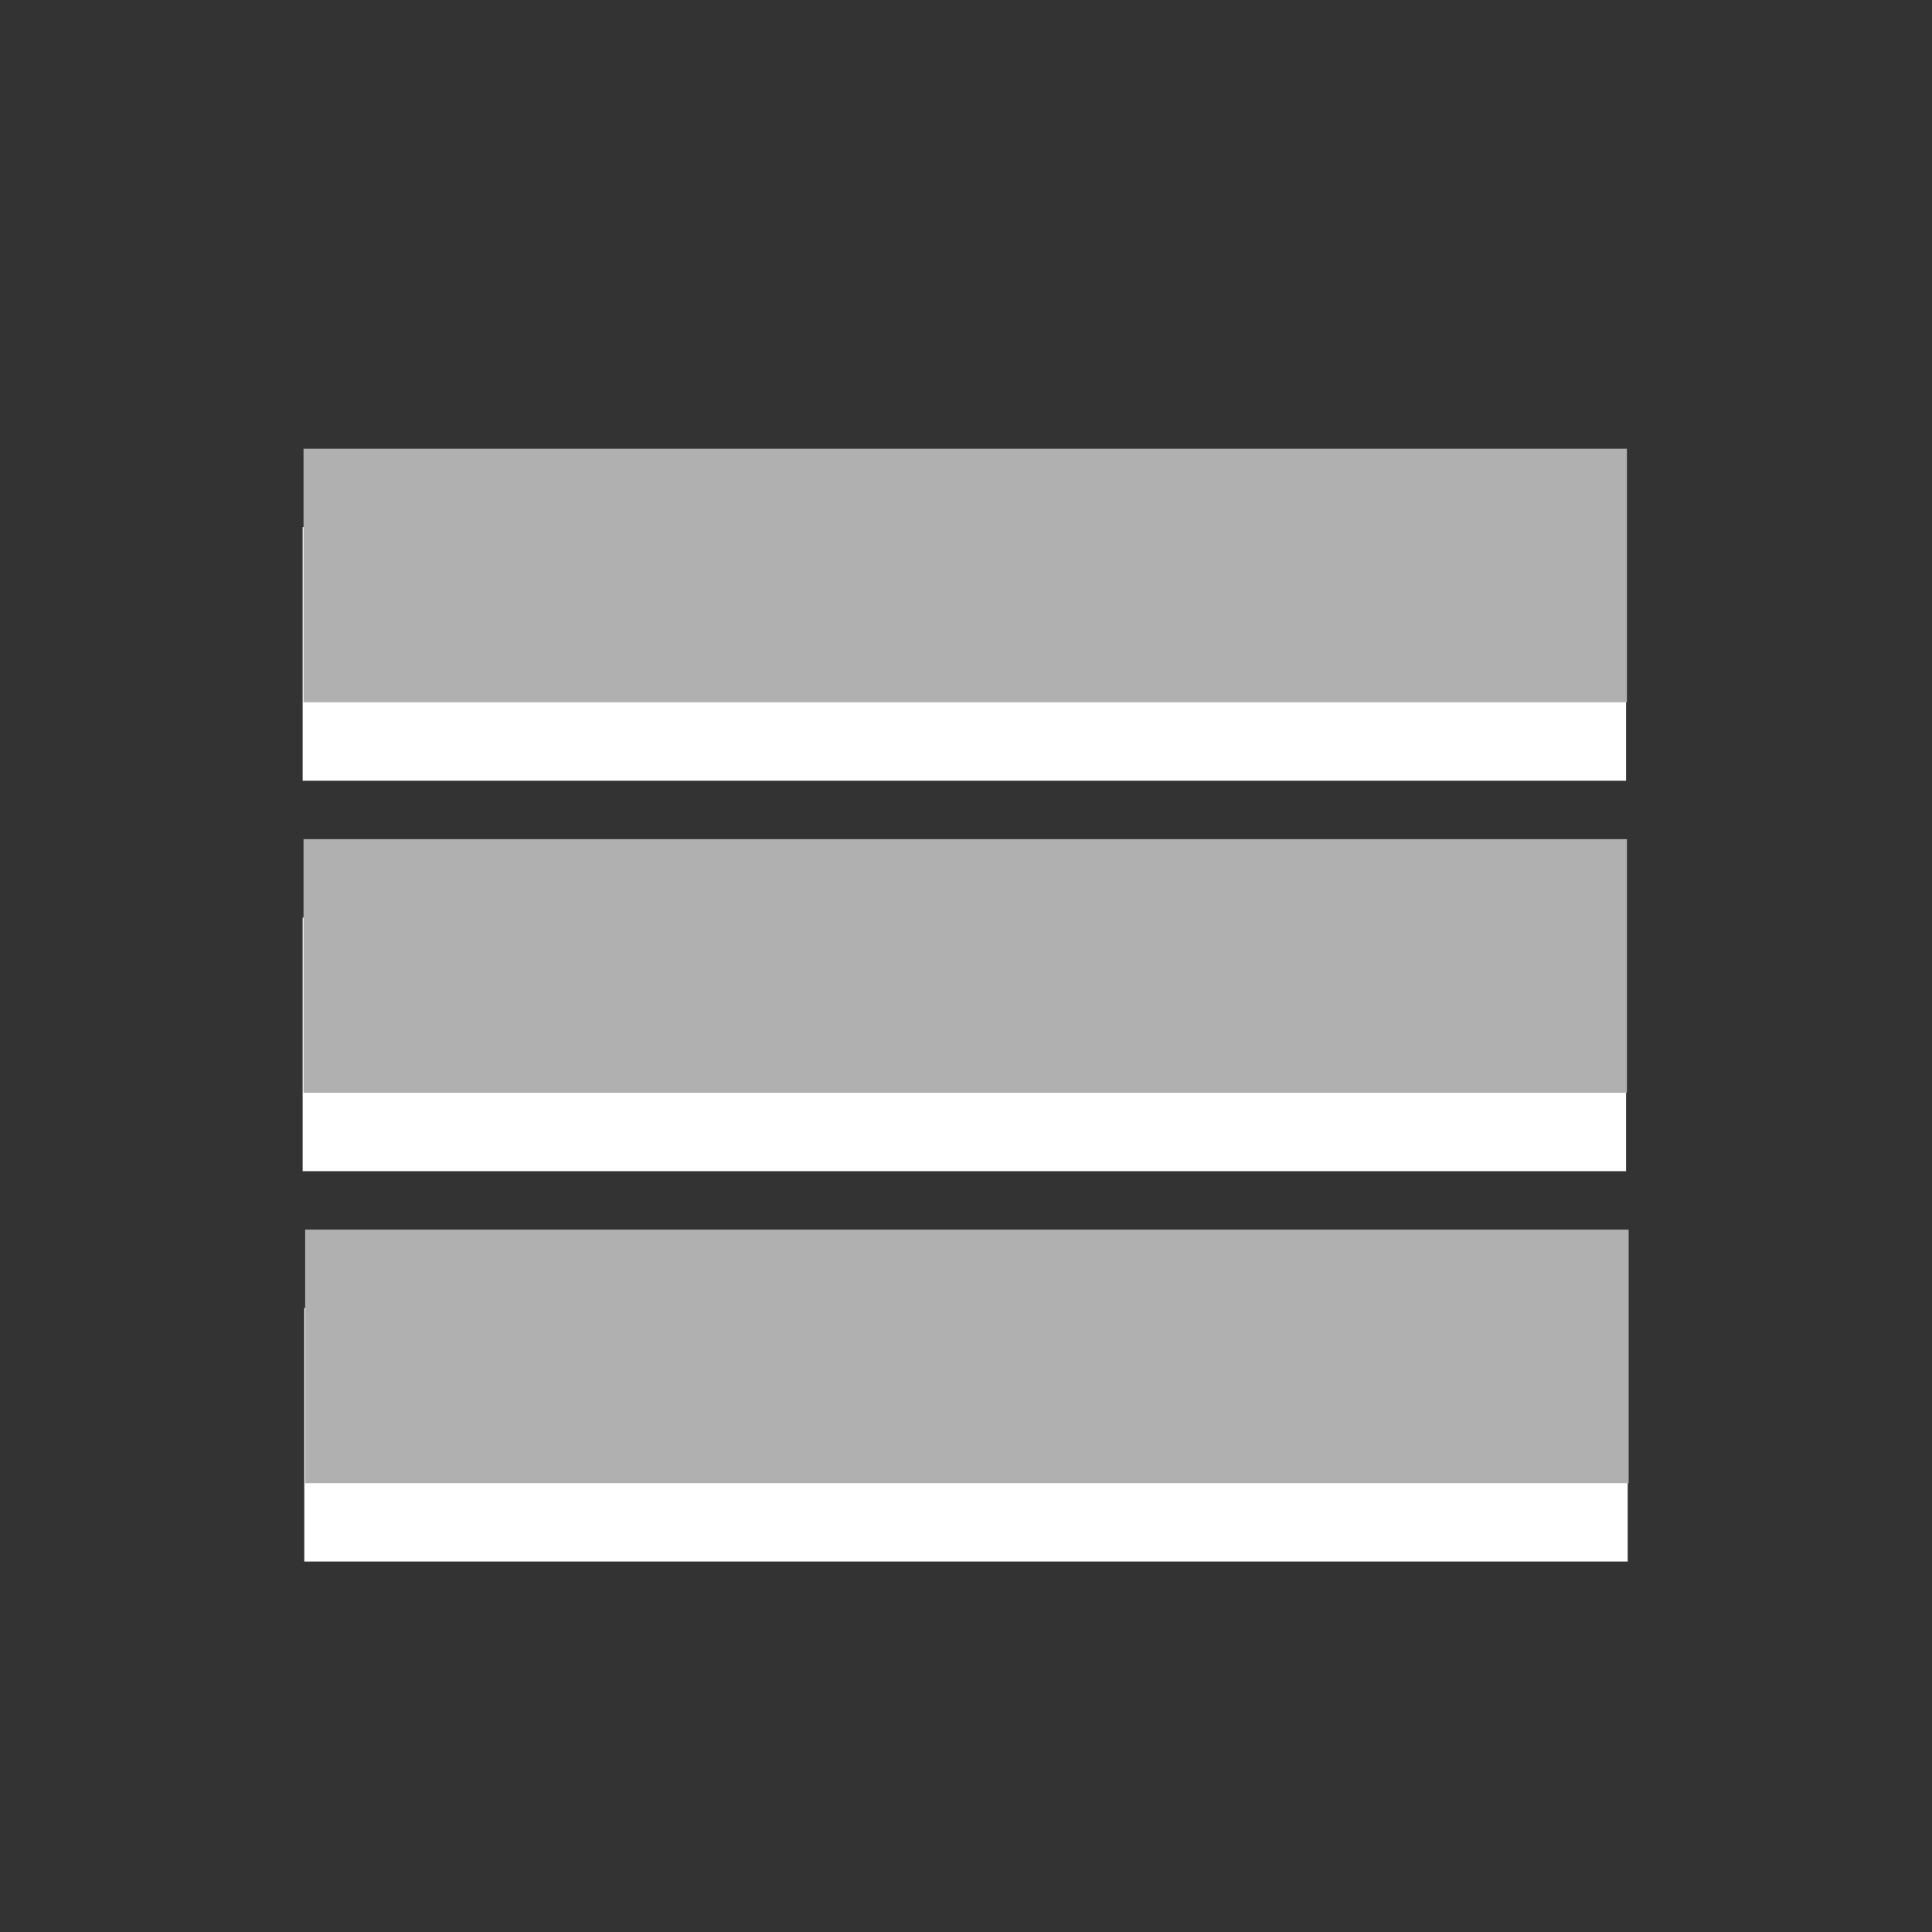 <svg xmlns="http://www.w3.org/2000/svg" xmlns:xlink="http://www.w3.org/1999/xlink" id="Ebene_1" width="20" height="20" x="0" y="0" enable-background="new 0 0 20 20" version="1.1" viewBox="0 0 20 20" xml:space="preserve"><rect x="0" y="0" width="20" height="20" fill="#333333" stroke="none"/><rect width="12.7" height="1.625" x="3.633" y="5.957" fill="#FFF" stroke="#FFF" stroke-miterlimit="10"/><rect width="12.7" height="1.625" x="3.633" y="9.999" fill="#FFF" stroke="#FFF" stroke-miterlimit="10"/><rect width="12.7" height="1.625" x="3.65" y="14.04" fill="#FFF" stroke="#FFF" stroke-miterlimit="10"/><rect width="12.7" height="1.625" x="3.642" y="5.145" fill="#B0B0B0" stroke="#B0B0B0" stroke-miterlimit="10"/><rect width="12.7" height="1.625" x="3.642" y="9.187" fill="#B0B0B0" stroke="#B0B0B0" stroke-miterlimit="10"/><rect width="12.701" height="1.625" x="3.659" y="13.229" fill="#B0B0B0" stroke="#B0B0B0" stroke-miterlimit="10"/></svg>
